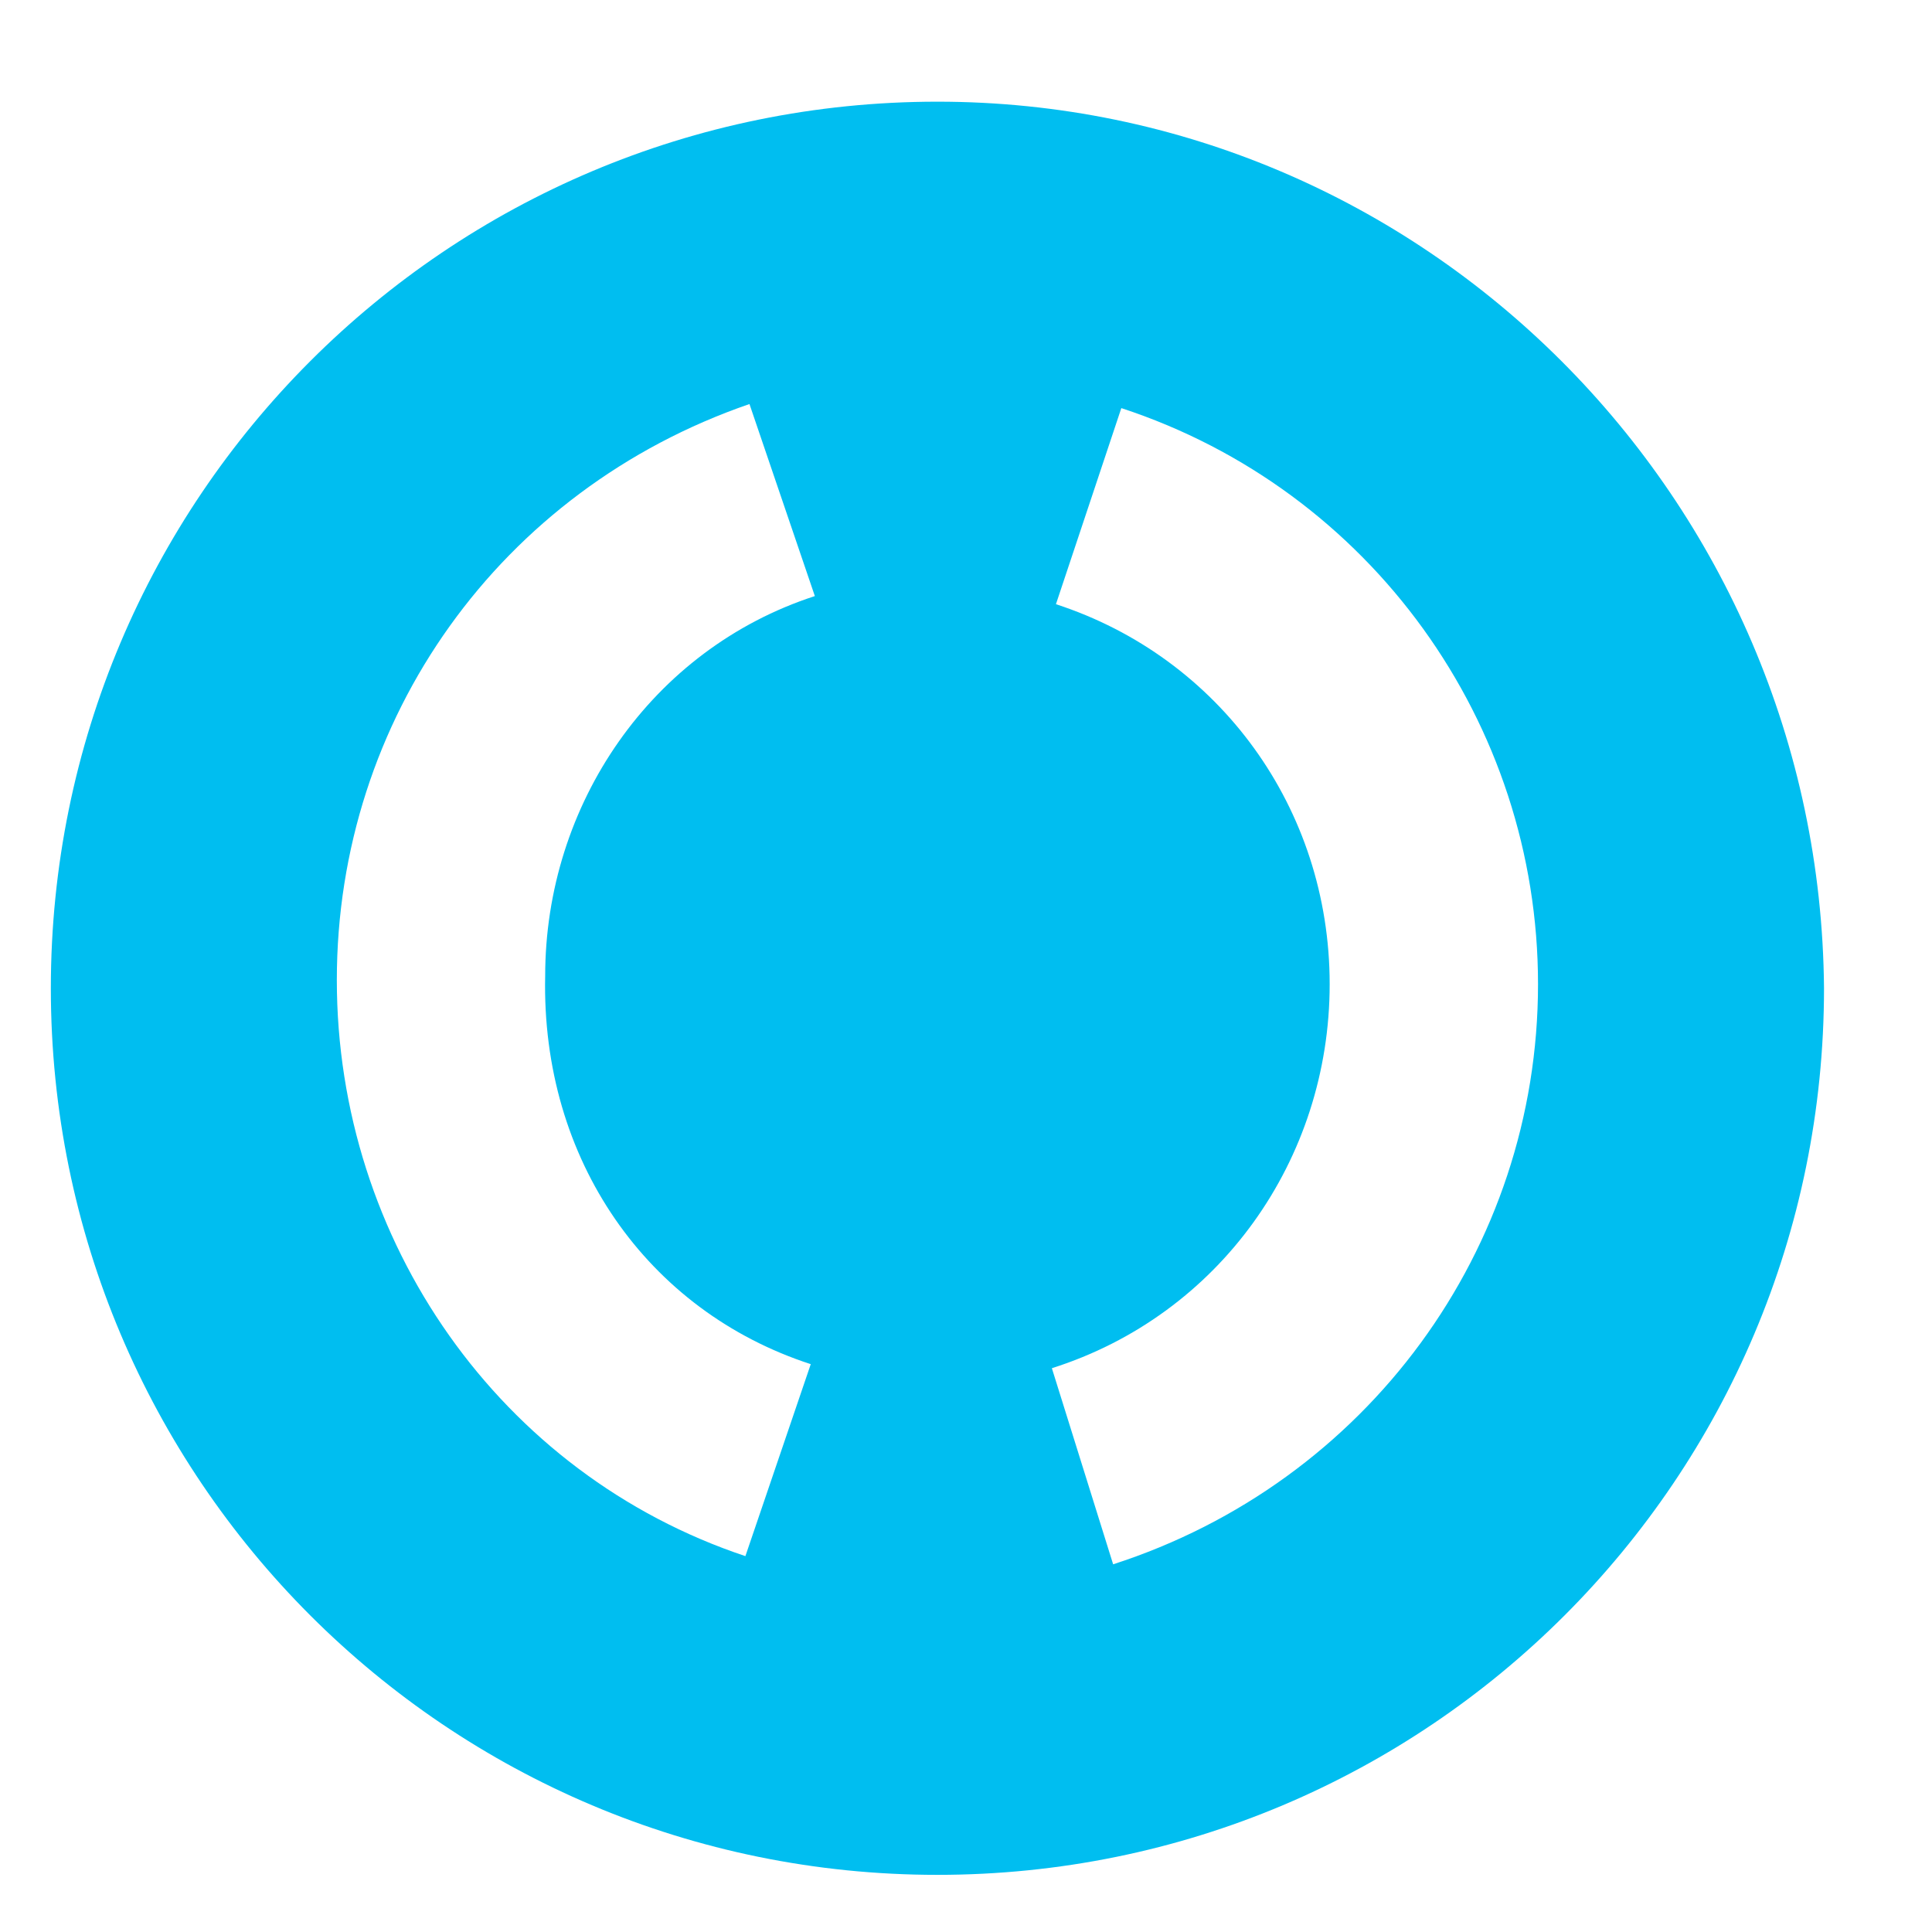 <svg width="38" height="38" xmlns="http://www.w3.org/2000/svg">

 <g>
  <title>background</title>
  <rect fill="none" id="canvas_background" height="40" width="40" y="-1" x="-1"/>
 </g>
 <g>
  <title>Layer 1</title>
  <path id="svg_2" fill="#00BEF0" d="m18.438,2c-9.643,0 -17.438,7.795 -17.438,17.438c0,9.643 7.795,17.438 17.438,17.438c9.643,0 17.438,-7.795 17.438,-17.438c-0.08,-9.643 -7.875,-17.438 -17.438,-17.438zm-2.491,24.83l-1.286,3.777c-4.821,-1.607 -8.036,-6.188 -8.036,-11.33c0,-5.143 3.214,-9.643 8.116,-11.33l1.286,3.777c-3.214,1.045 -5.304,4.098 -5.304,7.473c-0.08,3.616 2.009,6.589 5.223,7.634zm5.947,3.938l-1.205,-3.857c3.295,-1.045 5.464,-4.098 5.464,-7.554c0,-3.455 -2.17,-6.428 -5.384,-7.473l1.286,-3.857c4.902,1.607 8.196,6.188 8.196,11.33c0,5.223 -3.375,9.804 -8.357,11.411z"/>
 </g>
</svg>